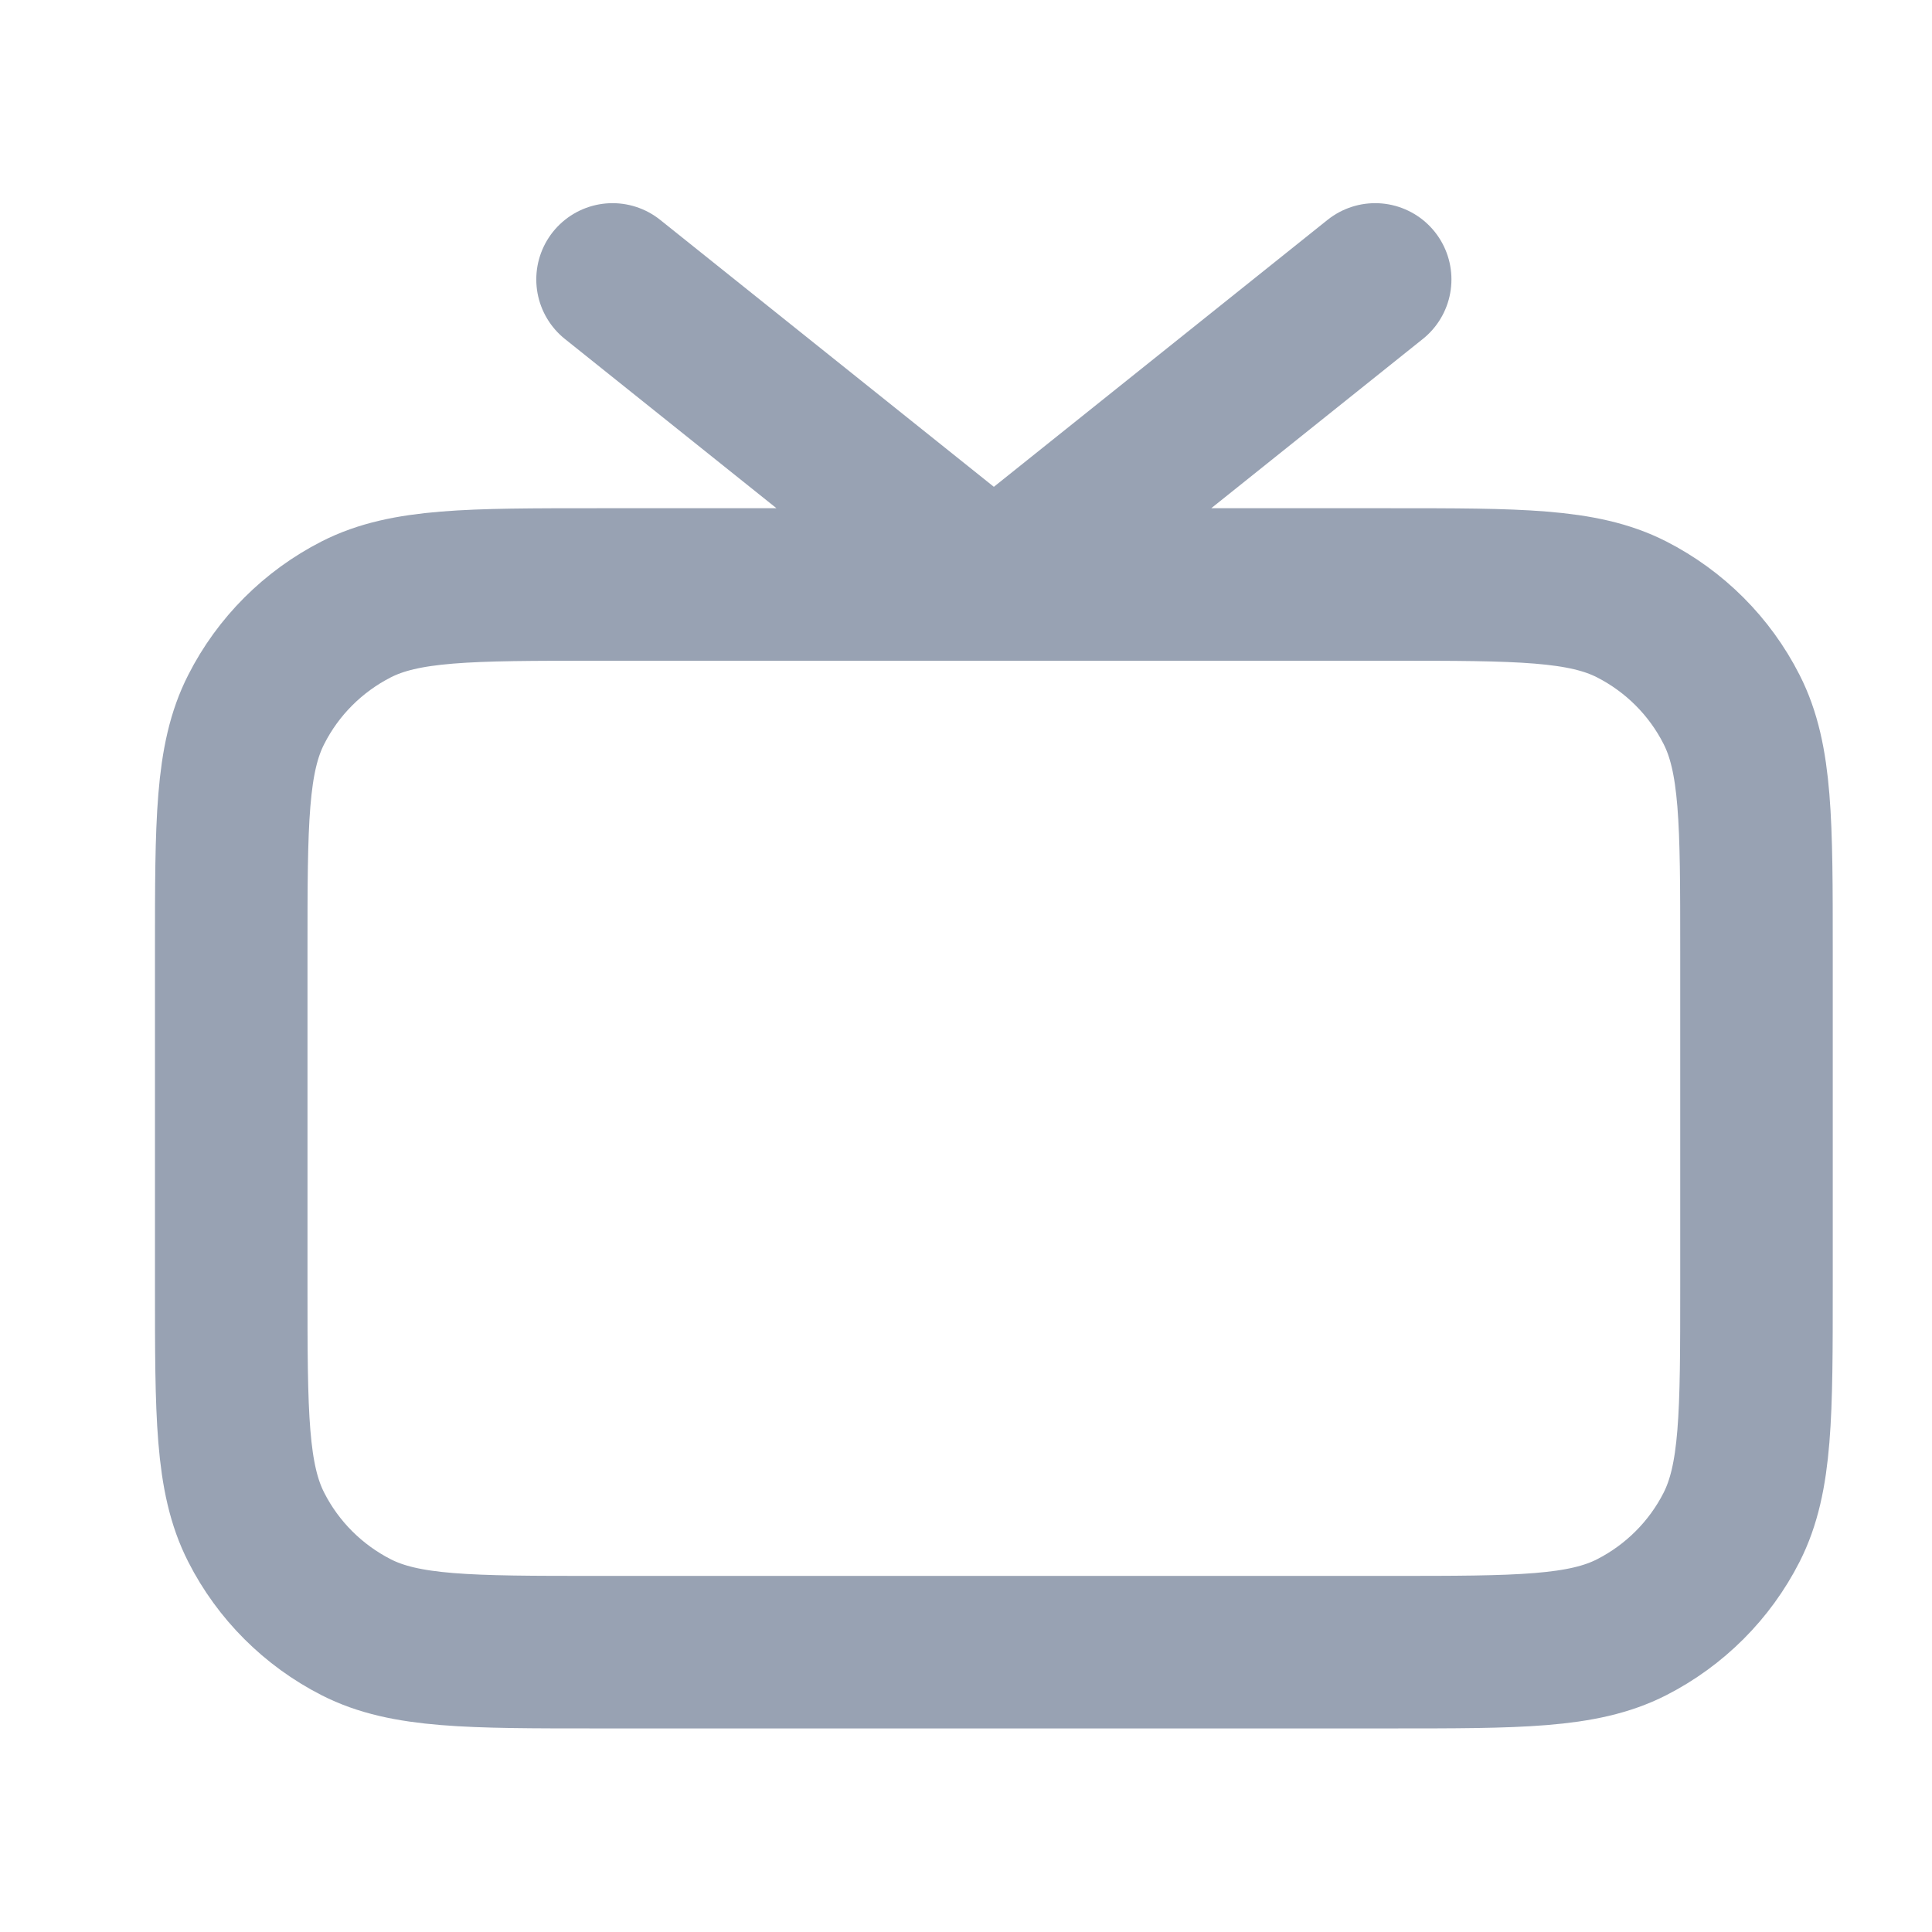 <svg width="19" height="19" viewBox="0 0 19 19" fill="none" xmlns="http://www.w3.org/2000/svg">
<g clip-path="url(#clip0_1_9835)">
<path d="M13.524 2.748L9.774 5.748L6.024 2.748M5.874 16.248H13.674C14.934 16.248 15.565 16.248 16.046 16.003C16.469 15.787 16.814 15.443 17.029 15.02C17.274 14.538 17.274 13.908 17.274 12.648V9.348C17.274 8.088 17.274 7.458 17.029 6.977C16.814 6.553 16.469 6.209 16.046 5.993C15.565 5.748 14.934 5.748 13.674 5.748H5.874C4.614 5.748 3.984 5.748 3.503 5.993C3.08 6.209 2.735 6.553 2.52 6.977C2.274 7.458 2.274 8.088 2.274 9.348V12.648C2.274 13.908 2.274 14.538 2.52 15.02C2.735 15.443 3.08 15.787 3.503 16.003C3.984 16.248 4.614 16.248 5.874 16.248Z" stroke="#98A2B3" stroke-width="1.5" stroke-linecap="round" stroke-linejoin="round"/>
</g>
<defs>
<clipPath id="clip0_1_9835">
<rect width="18" height="18" fill="white" transform="translate(0.774 0.498)"/>
</clipPath>
</defs>
</svg>

